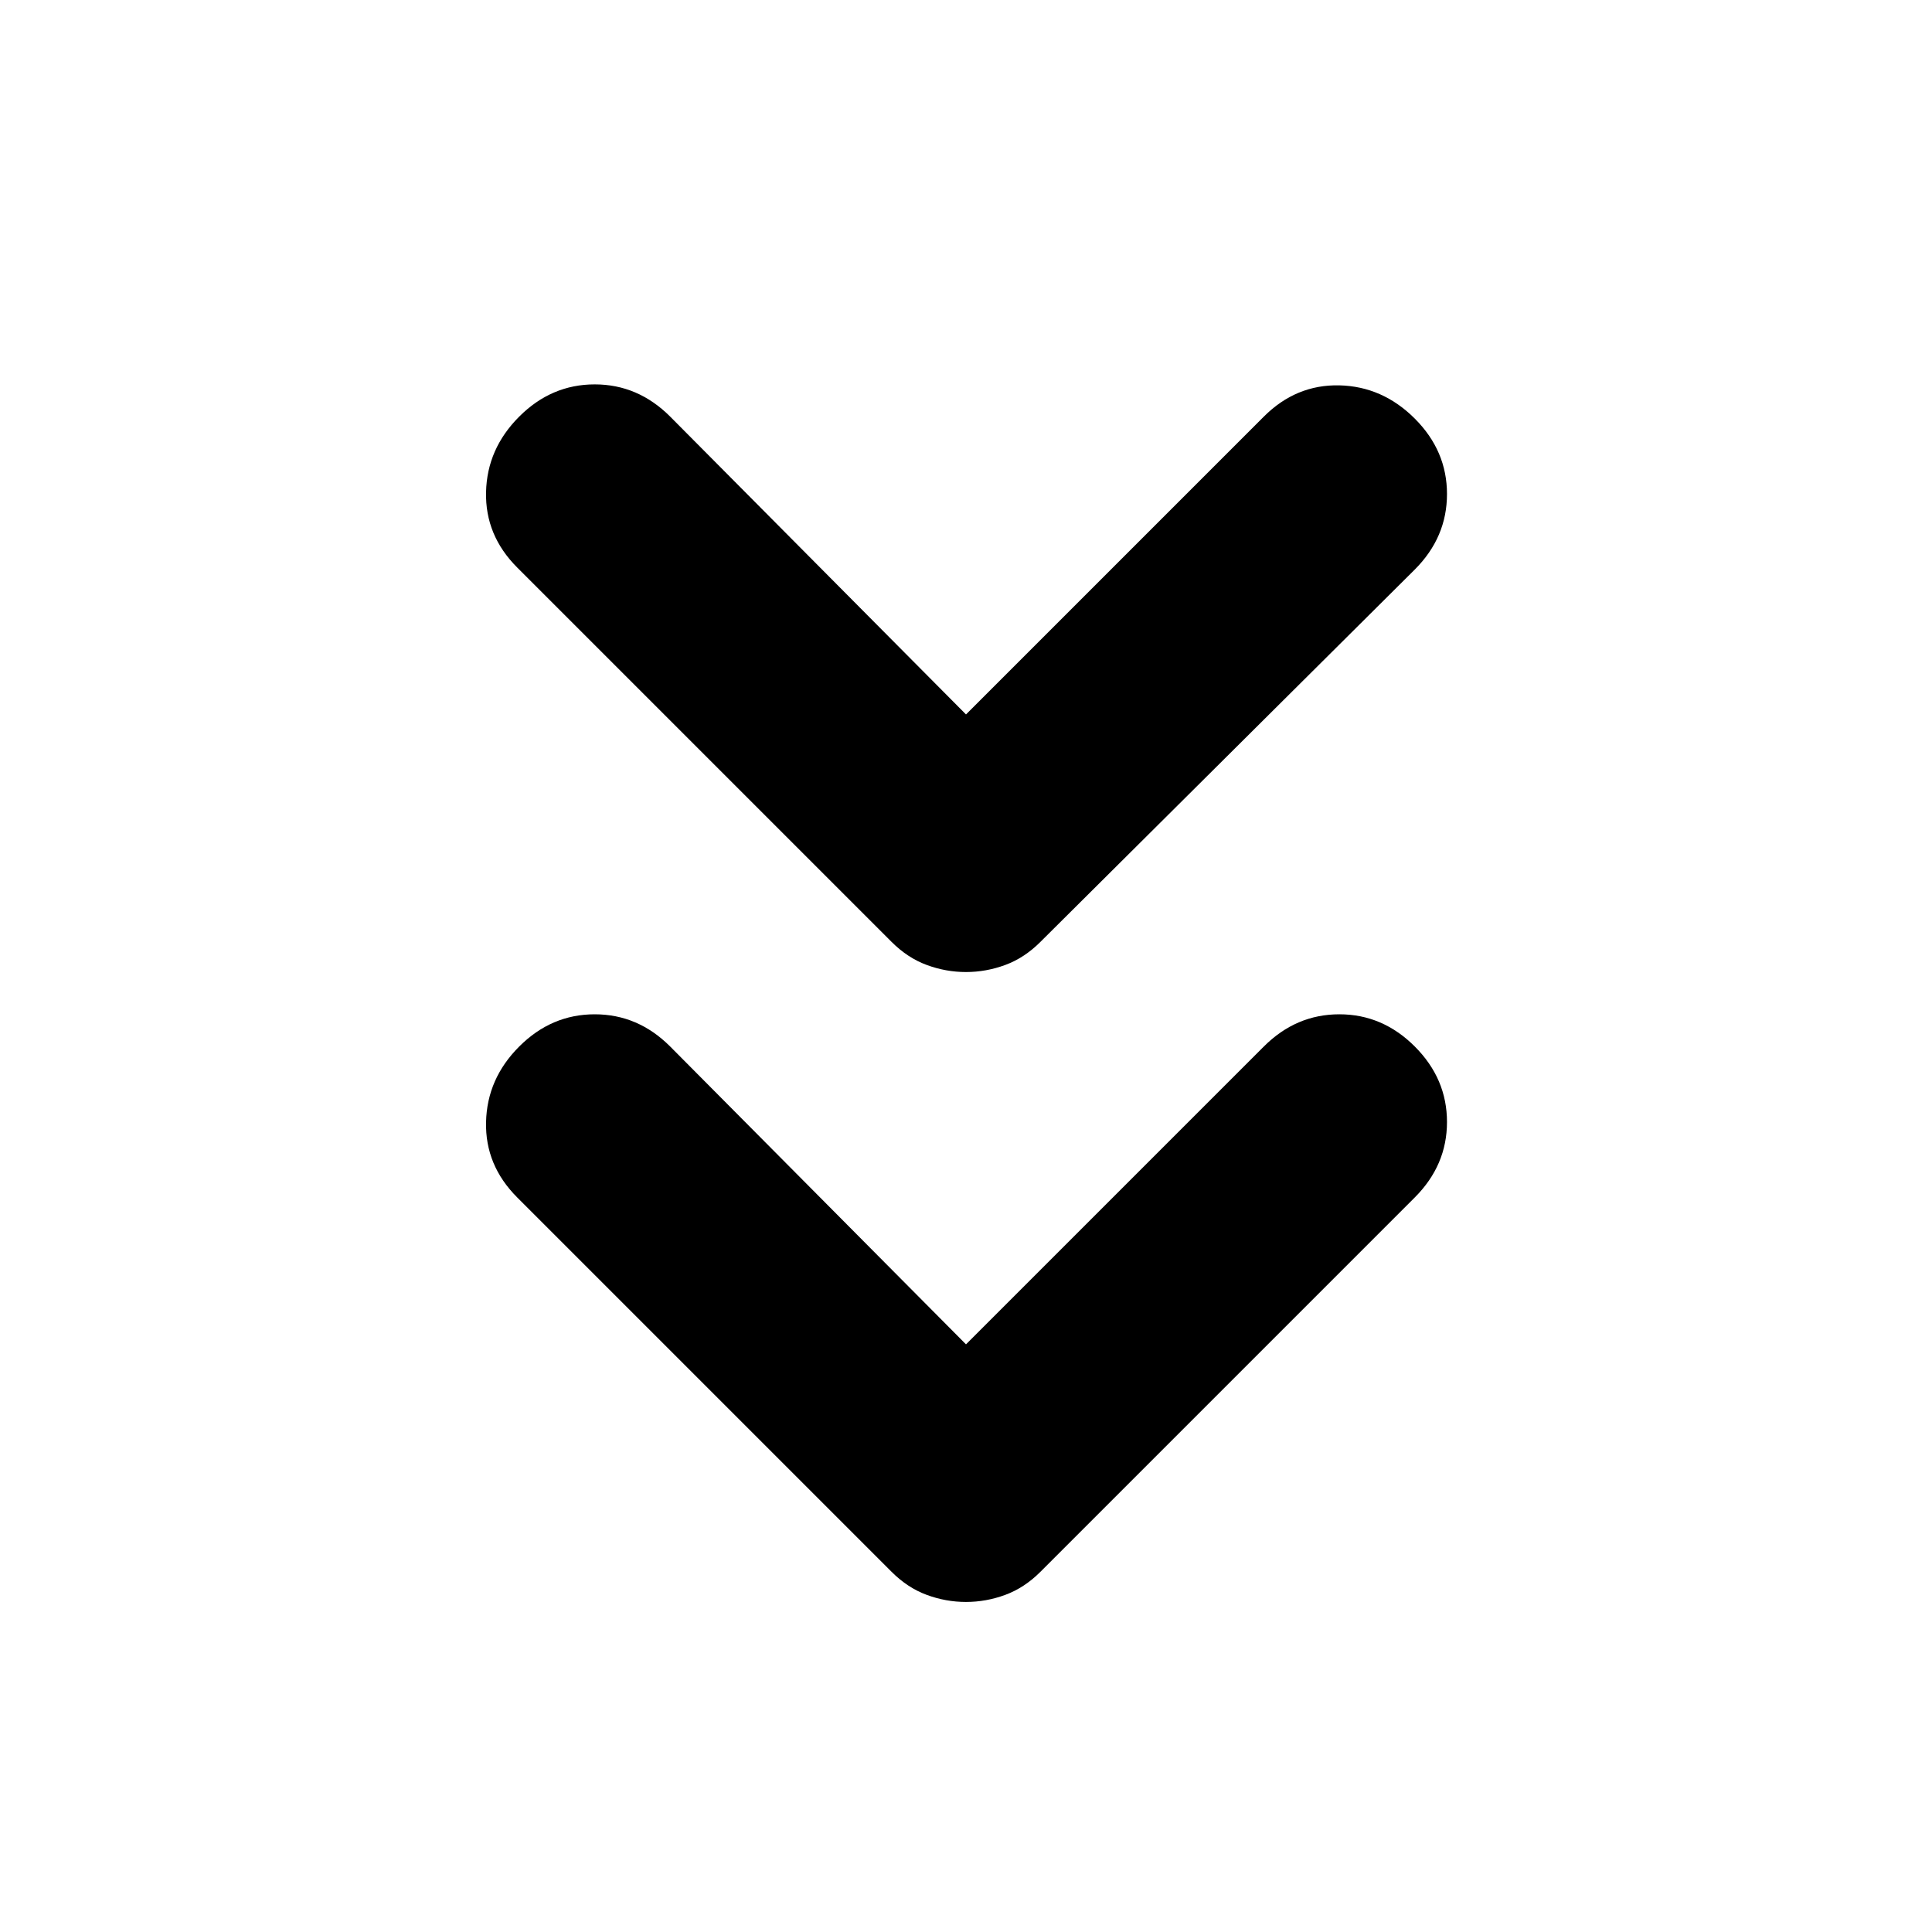 <svg xmlns="http://www.w3.org/2000/svg" height="24" width="24"><path d="M12 12.075q-.25 0-.488-.088-.237-.087-.437-.287l-4.65-4.65q-.4-.4-.387-.938.012-.537.412-.937.4-.4.938-.4.537 0 .937.4L12 8.875l3.7-3.7q.4-.4.938-.388.537.013.937.413.4.4.4.937 0 .538-.4.938l-4.65 4.625q-.2.2-.437.287-.238.088-.488.088Zm0 7.825q-.25 0-.488-.088-.237-.087-.437-.287l-4.65-4.65q-.4-.4-.387-.937.012-.538.412-.938.4-.4.938-.4.537 0 .937.4L12 16.7l3.7-3.7q.4-.4.938-.4.537 0 .937.4t.4.938q0 .537-.4.937l-4.65 4.65q-.2.2-.437.287-.238.088-.488.088Z"/></svg>